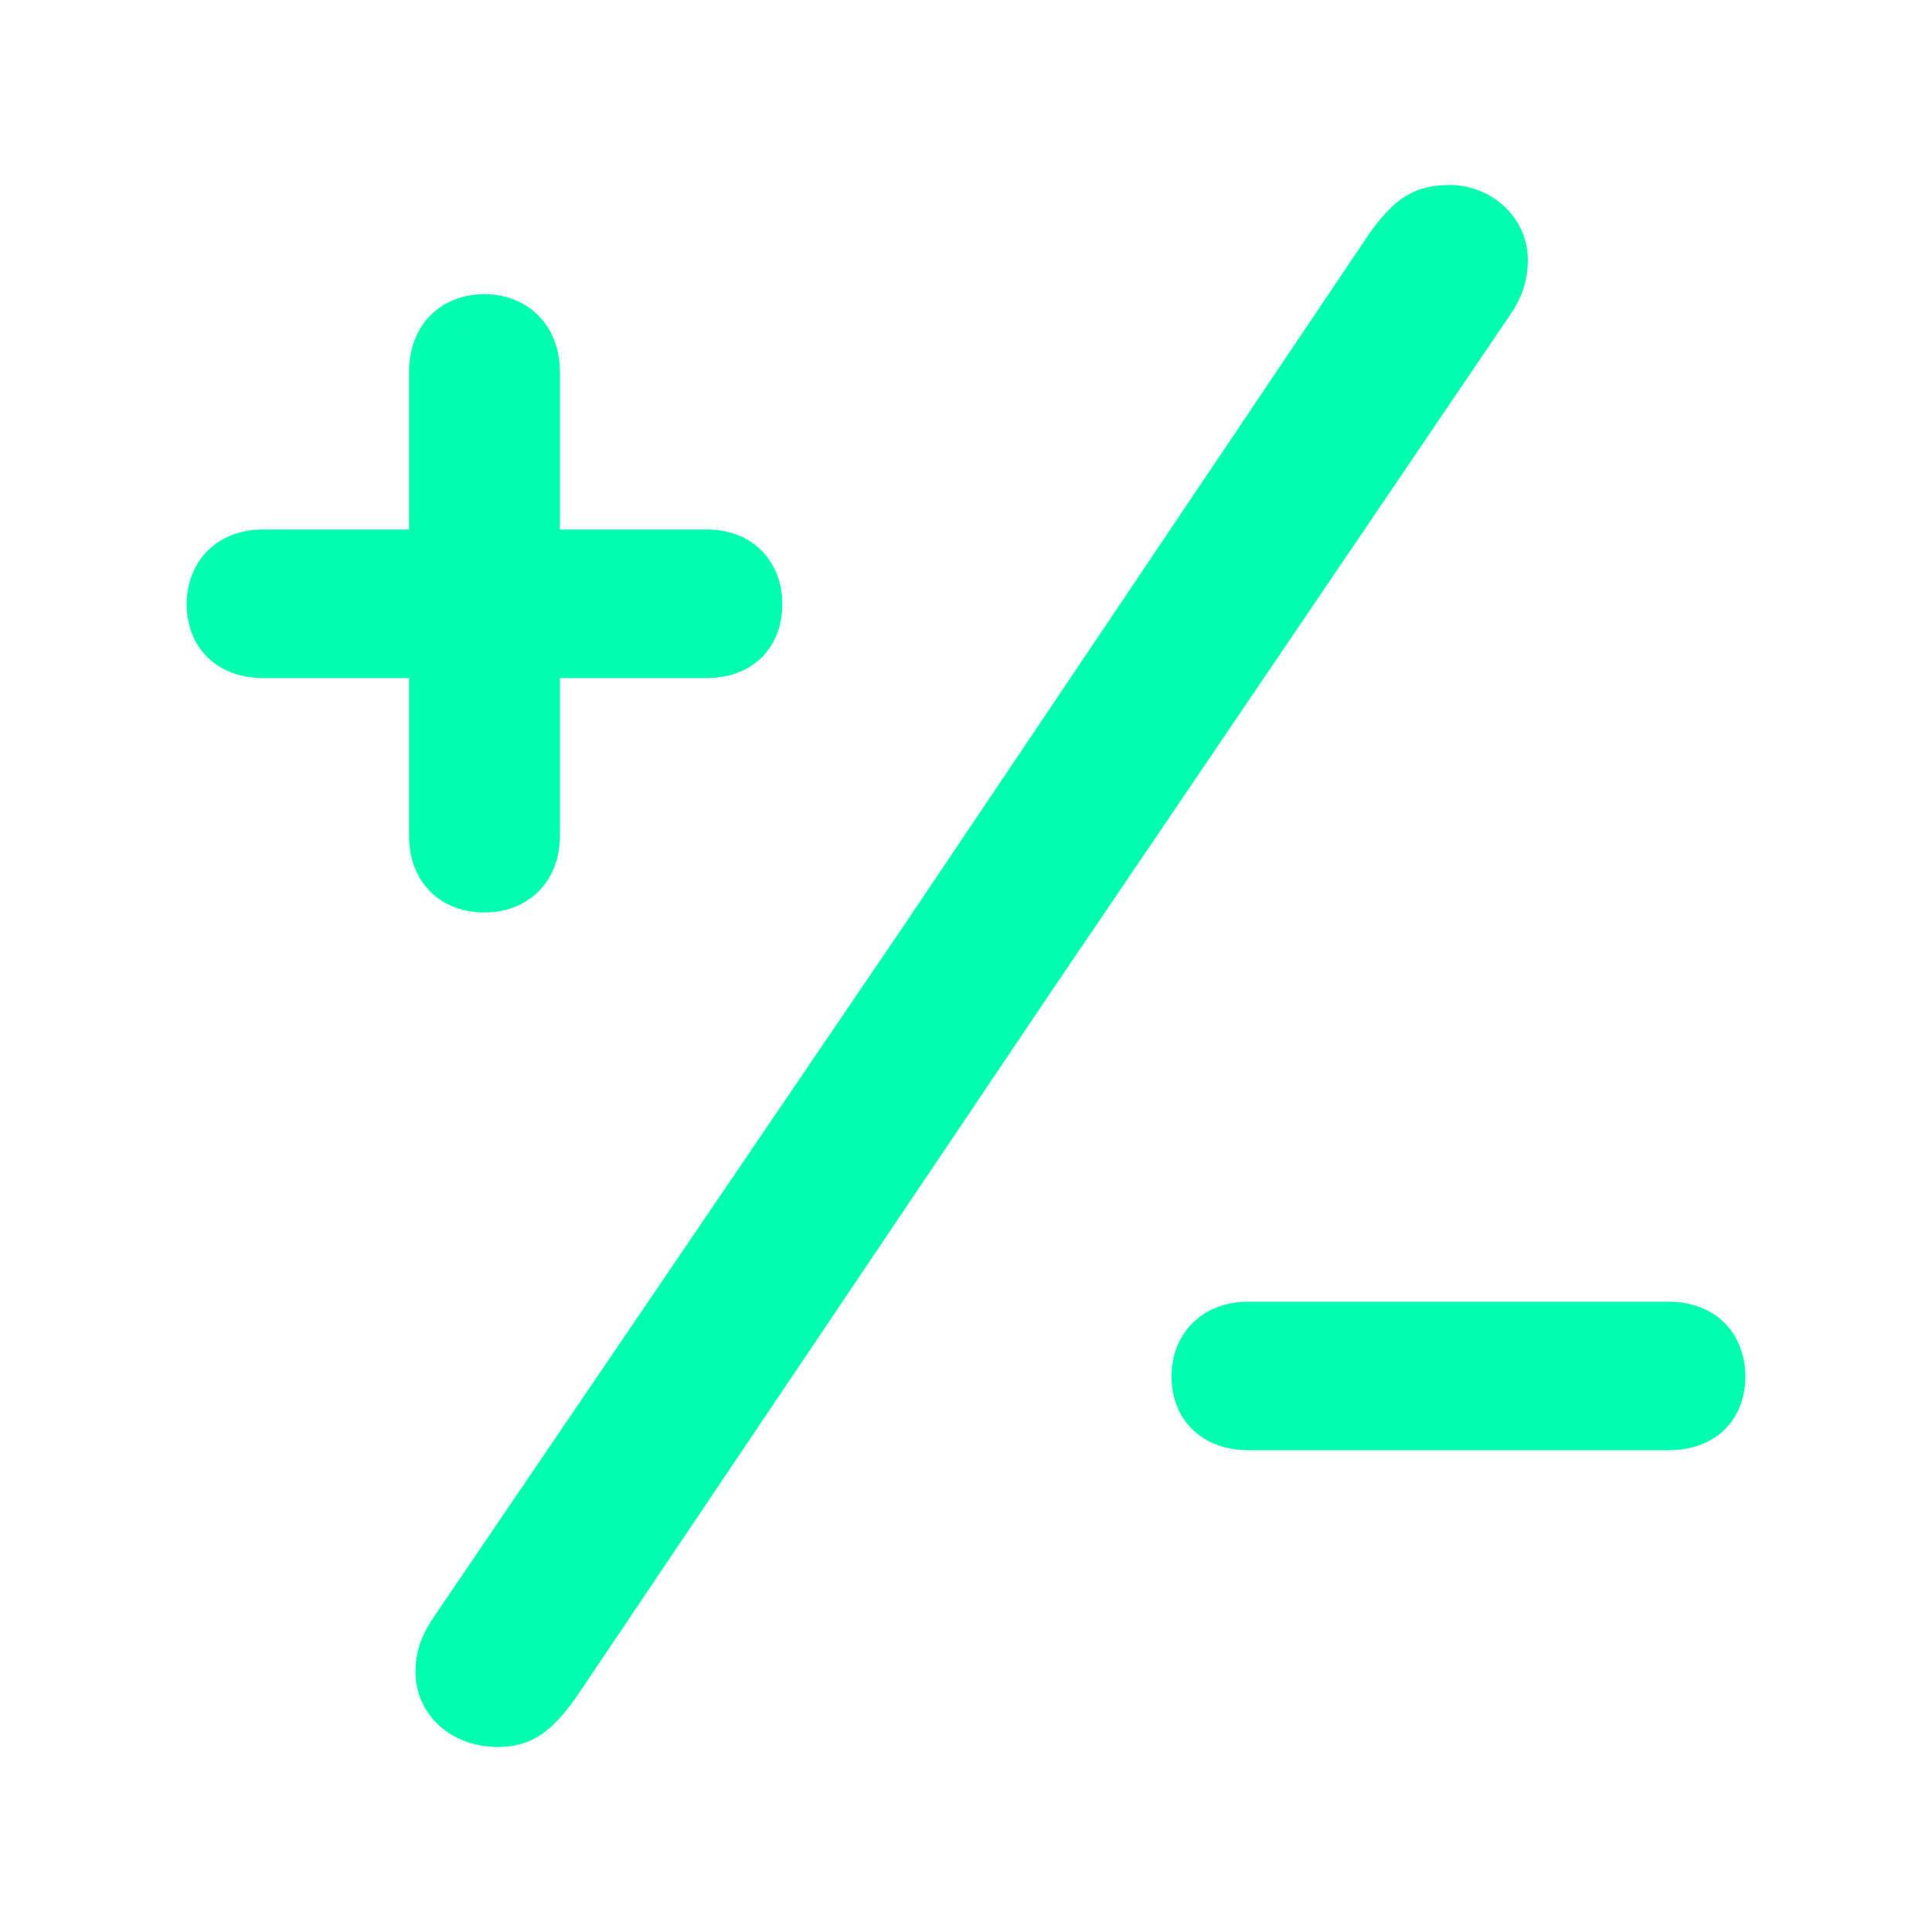 <!DOCTYPE svg PUBLIC "-//W3C//DTD SVG 1.1//EN" "http://www.w3.org/Graphics/SVG/1.1/DTD/svg11.dtd">
<!-- Uploaded to: SVG Repo, www.svgrepo.com, Transformed by: SVG Repo Mixer Tools -->
<svg fill="#04FEAF" width="800px" height="800px" viewBox="0 0 56 56" xmlns="http://www.w3.org/2000/svg" stroke="#04FEAF">
<g id="SVGRepo_bgCarrier" stroke-width="0"/>
<g id="SVGRepo_tracerCarrier" stroke-linecap="round" stroke-linejoin="round"/>
<g id="SVGRepo_iconCarrier">
<path d="M 14.418 50.137 C 15.215 50.137 15.637 49.809 16.27 48.941 L 29.98 28.574 L 43.363 8.84 C 43.668 8.395 43.785 7.996 43.785 7.527 C 43.785 6.59 42.965 5.863 42.027 5.863 C 41.207 5.863 40.762 6.121 40.082 7.082 L 26.699 26.98 L 13.012 47.113 C 12.707 47.559 12.543 47.934 12.543 48.449 C 12.543 49.457 13.387 50.137 14.418 50.137 Z M 12.355 19.152 L 12.355 24.215 C 12.355 25.316 13.059 25.949 14.043 25.949 C 15.004 25.949 15.73 25.316 15.73 24.215 L 15.73 19.152 L 20.488 19.152 C 21.59 19.152 22.176 18.449 22.176 17.512 C 22.176 16.598 21.59 15.848 20.488 15.848 L 15.73 15.848 L 15.73 10.785 C 15.73 9.684 15.004 9.027 14.043 9.027 C 13.059 9.027 12.355 9.684 12.355 10.785 L 12.355 15.848 L 7.621 15.848 C 6.52 15.848 5.91 16.598 5.91 17.512 C 5.91 18.449 6.52 19.152 7.621 19.152 Z M 34.457 39.895 C 34.457 40.855 35.09 41.535 36.191 41.535 L 48.356 41.535 C 49.481 41.535 50.09 40.855 50.09 39.895 C 50.09 38.957 49.481 38.23 48.356 38.23 L 36.191 38.23 C 35.09 38.23 34.457 38.957 34.457 39.895 Z"/>
</g>
</svg>